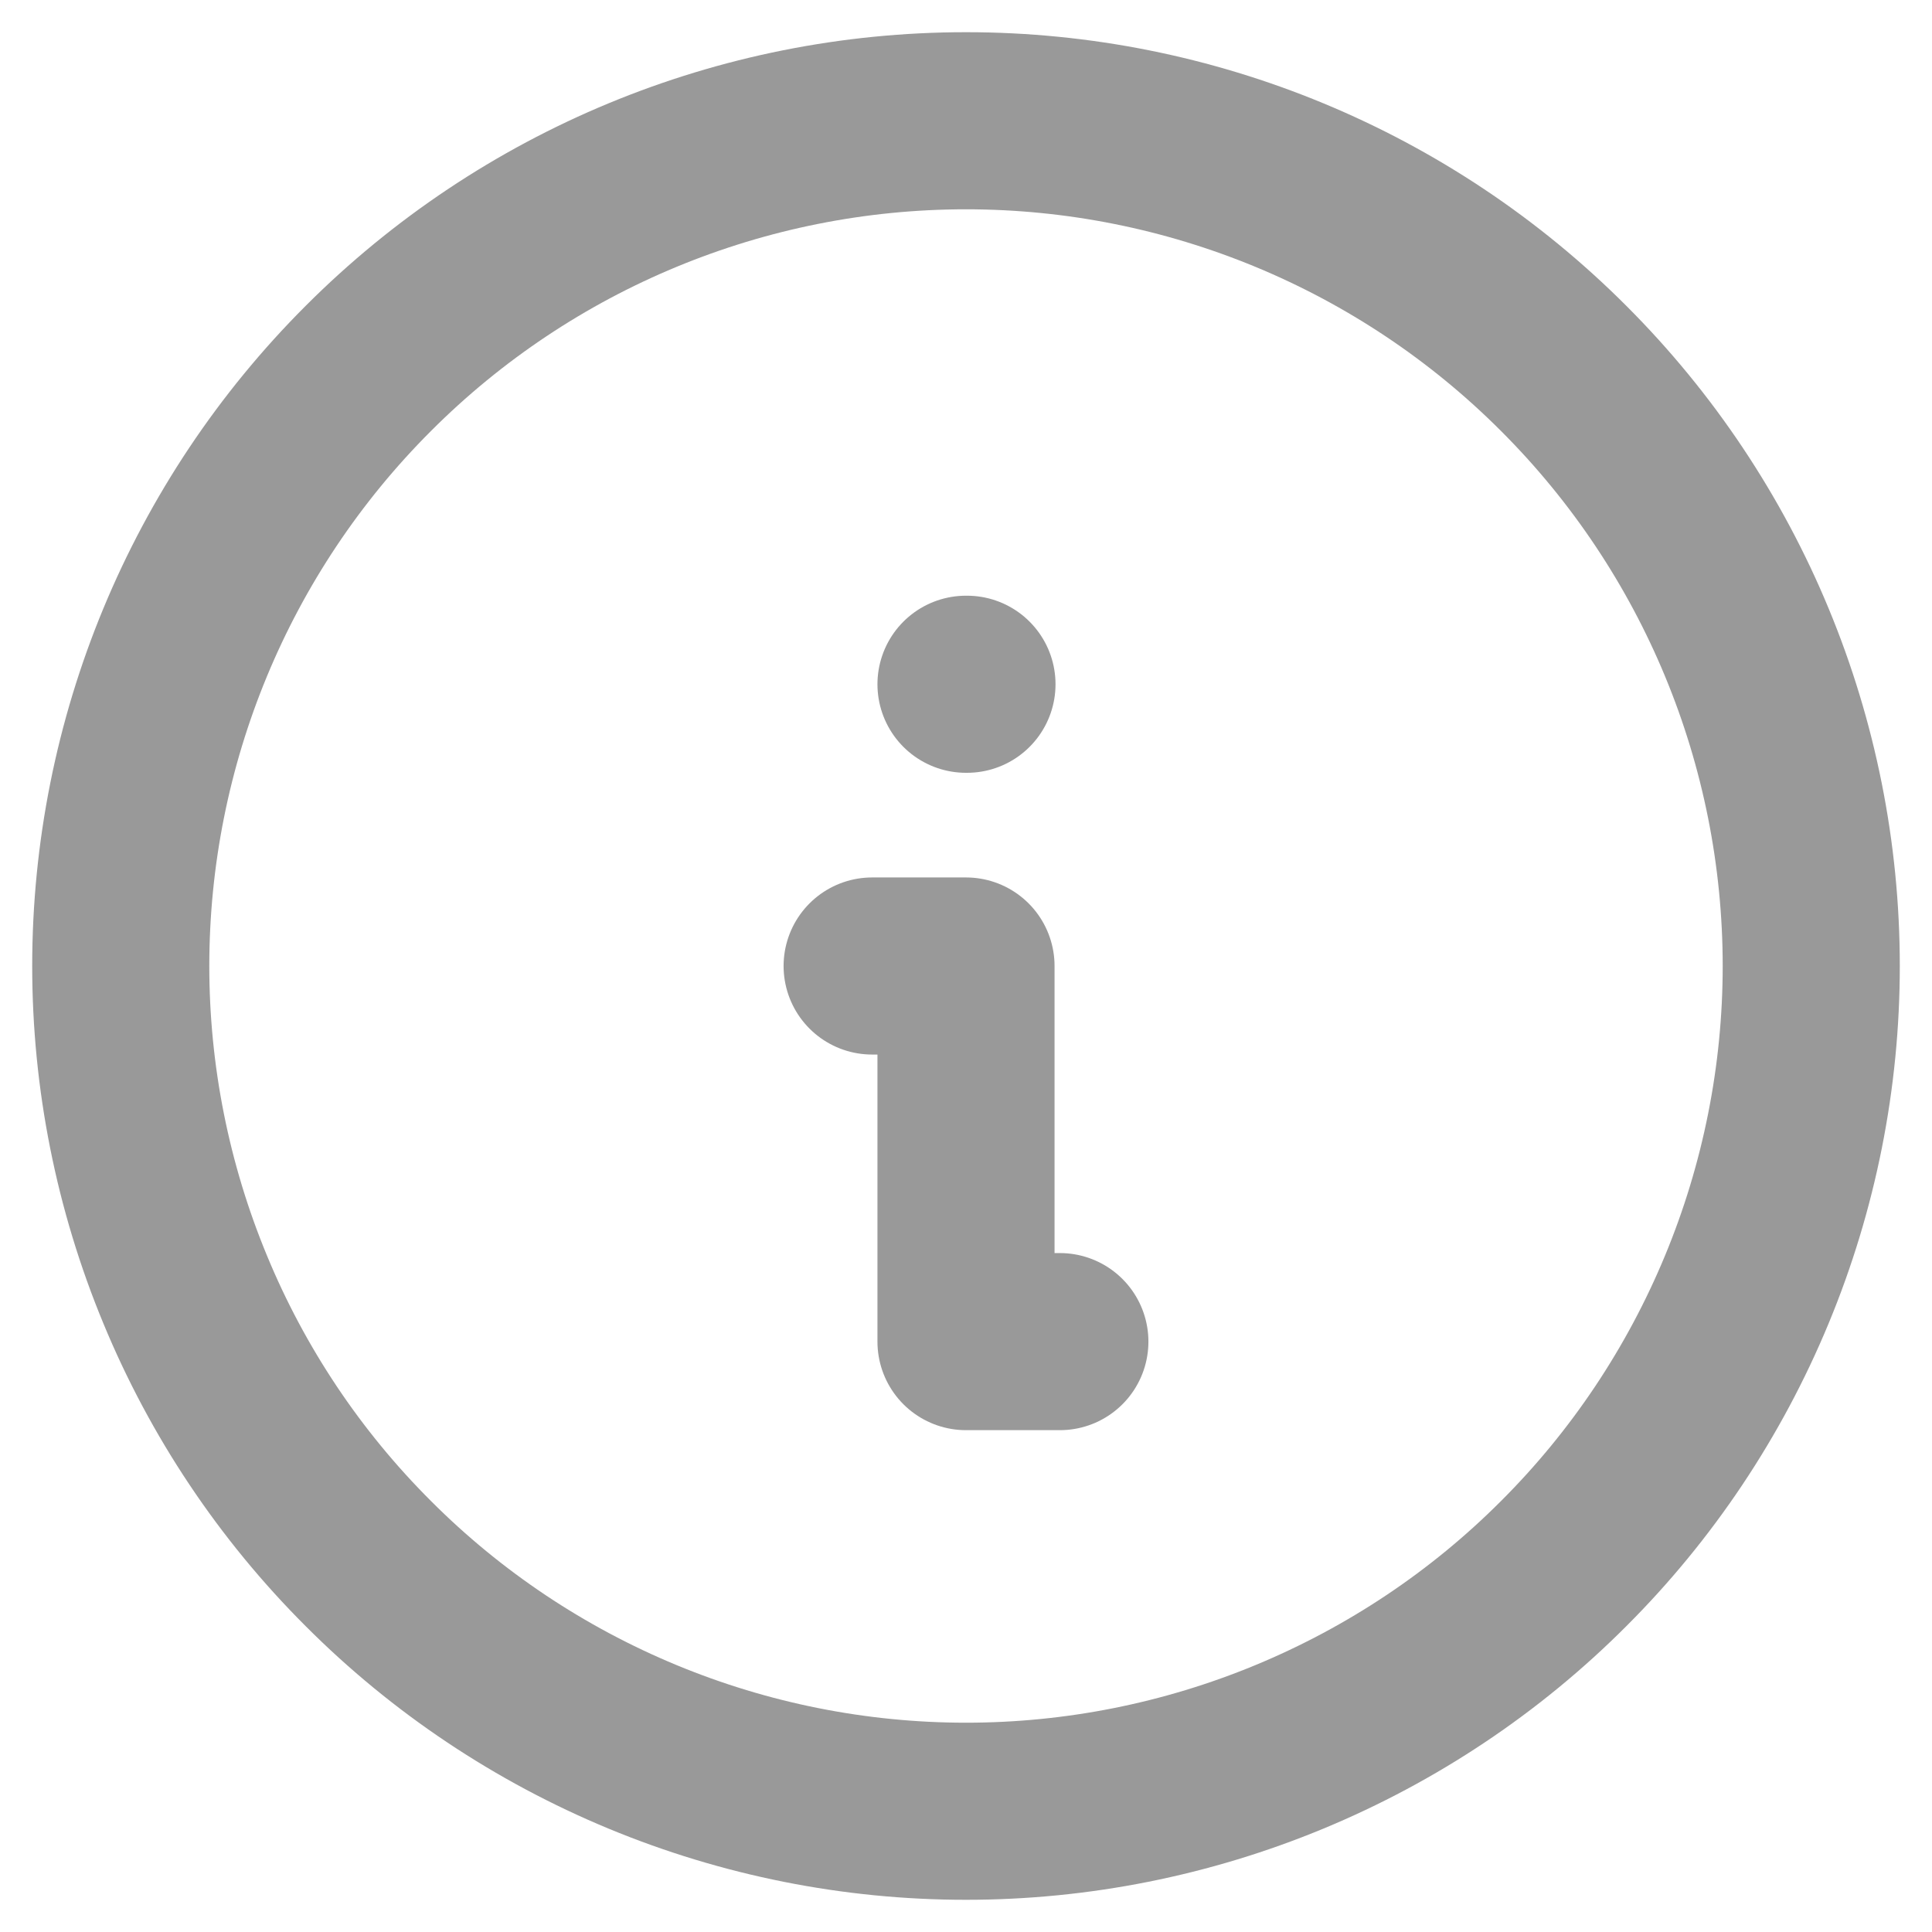 <svg width="12" height="12" viewBox="0 0 12 12" fill="none" xmlns="http://www.w3.org/2000/svg">
<path d="M6 4.25H6.006M5.417 6H6V8.333H6.583M0.75 6C0.75 6.689 0.886 7.372 1.15 8.009C1.413 8.646 1.8 9.225 2.288 9.712C2.775 10.2 3.354 10.586 3.991 10.85C4.628 11.114 5.311 11.25 6 11.25C6.689 11.25 7.372 11.114 8.009 10.85C8.646 10.586 9.225 10.2 9.712 9.712C10.2 9.225 10.586 8.646 10.85 8.009C11.114 7.372 11.25 6.689 11.25 6C11.25 4.608 10.697 3.272 9.712 2.288C8.728 1.303 7.392 0.75 6 0.75C4.608 0.75 3.272 1.303 2.288 2.288C1.303 3.272 0.75 4.608 0.75 6Z" stroke="#999999" stroke-width="1.1" stroke-linecap="round" stroke-linejoin="round"/>
</svg>
